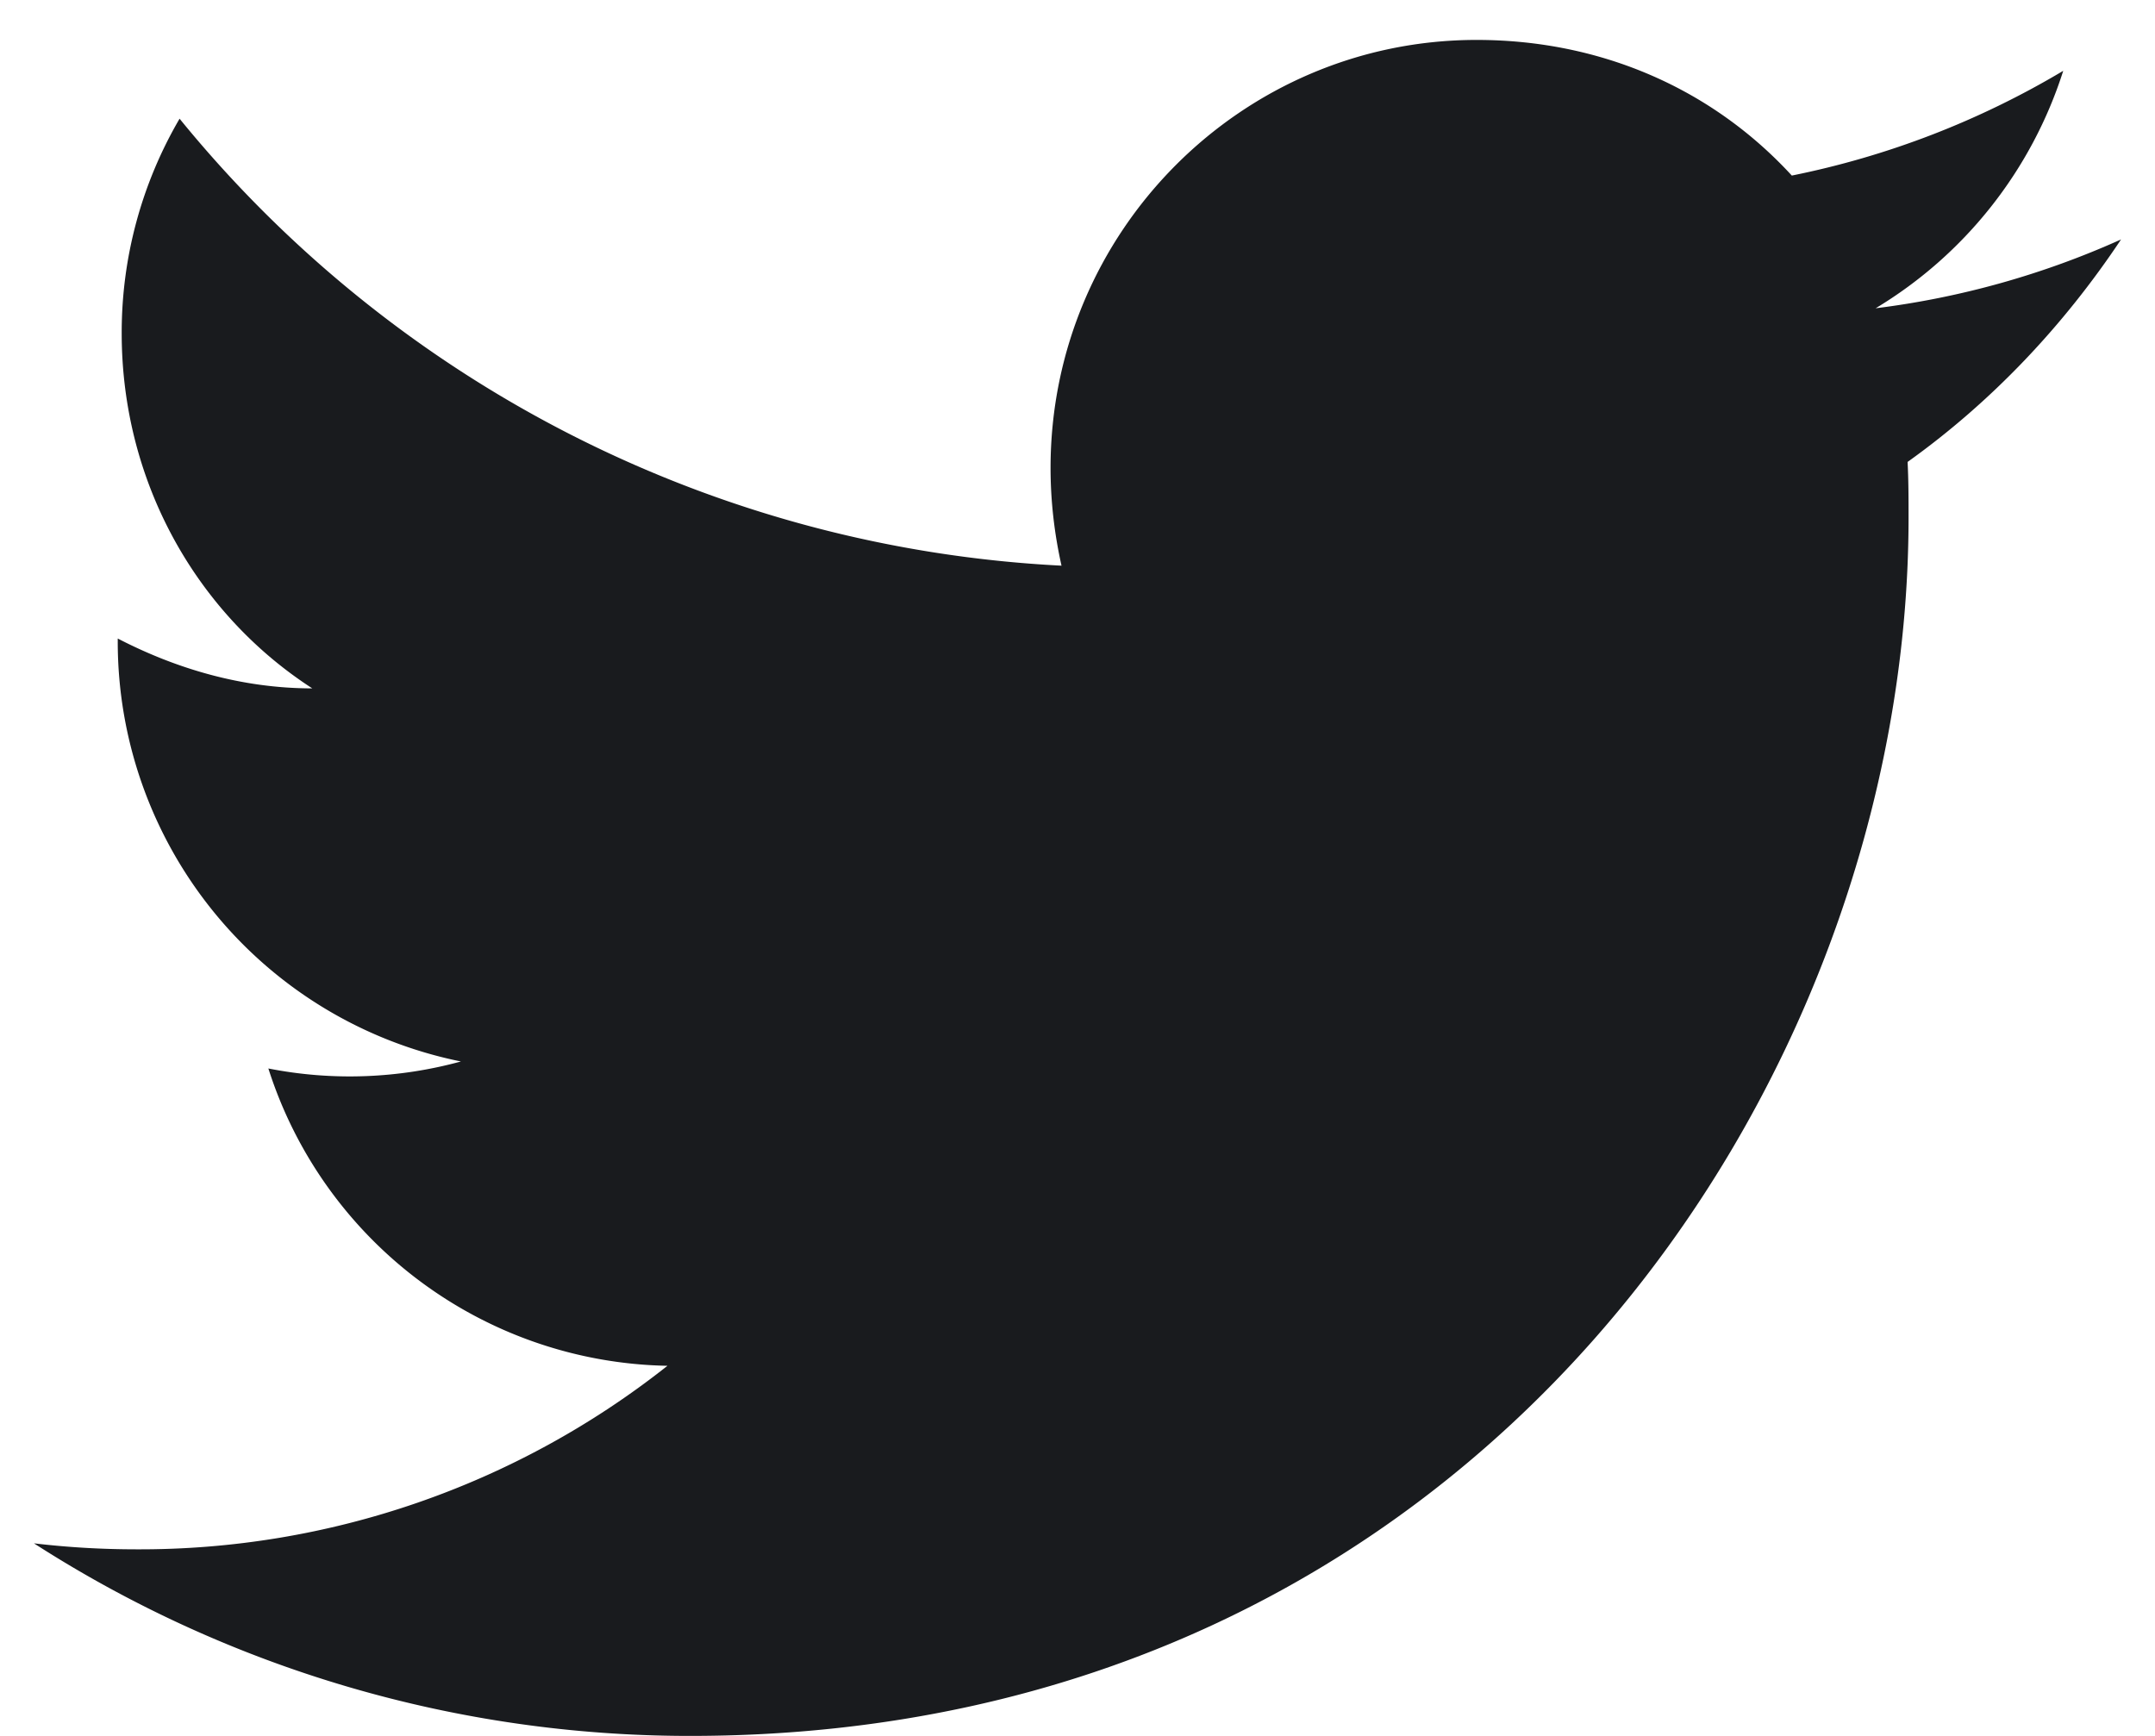 <svg width="36" height="29" fill="none" xmlns="http://www.w3.org/2000/svg"><path d="M35.433 4a14.278 14.278 0 0 1-4.1 1.15 7.165 7.165 0 0 0 3.134-3.967 14.401 14.401 0 0 1-4.534 1.75C28.617 1.5 26.767.667 24.667.667c-3.917 0-7.117 3.2-7.117 7.15 0 .566.067 1.116.183 1.633A20.324 20.324 0 0 1 3 1.983a7.074 7.074 0 0 0-.967 3.584c0 2.483 1.25 4.683 3.184 5.933-1.184 0-2.284-.333-3.25-.833v.05A7.155 7.155 0 0 0 7.7 17.733a7.033 7.033 0 0 1-3.217.117 7.134 7.134 0 0 0 6.667 4.967c-2.527 2-5.66 3.082-8.883 3.066a14.53 14.53 0 0 1-1.7-.1A20.241 20.241 0 0 0 11.533 29c13.134 0 20.35-10.9 20.35-20.35 0-.317 0-.617-.016-.933 1.4-1 2.6-2.267 3.566-3.717Z" fill="#191B1E"/></svg>